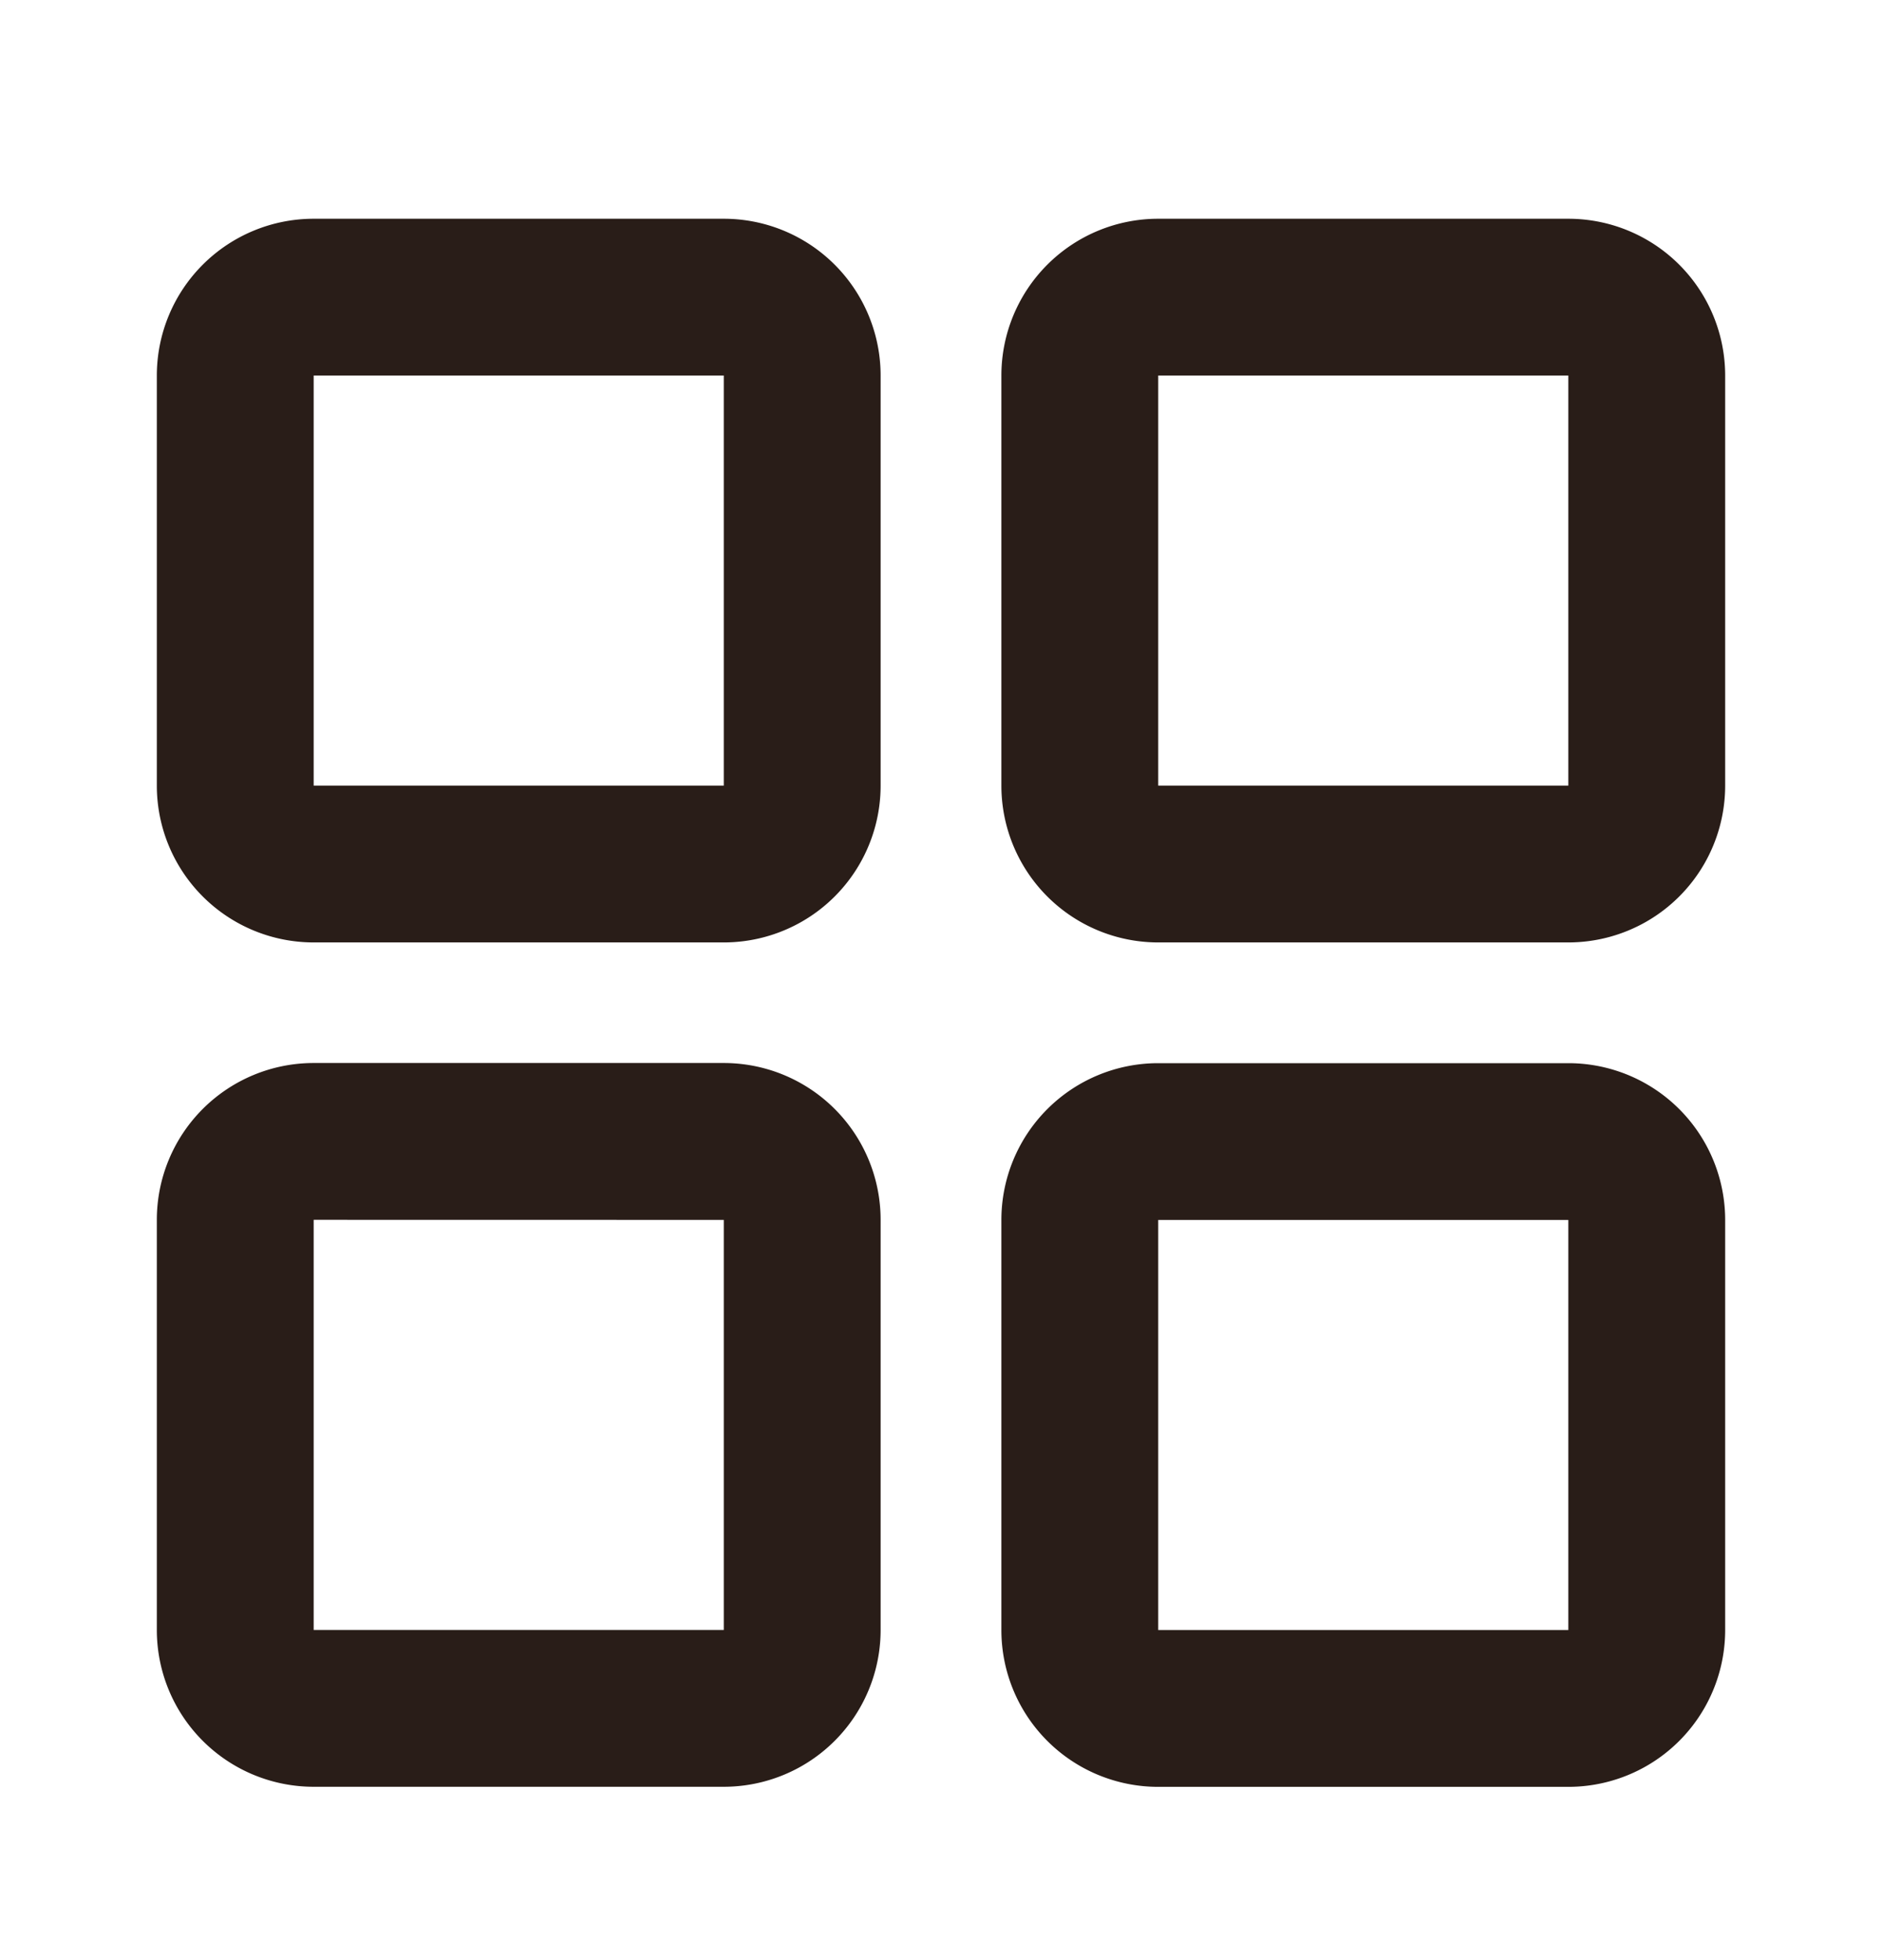 <svg xmlns="http://www.w3.org/2000/svg" width="24" height="25" fill="none"><path fill="#291D18" d="M4 4.79v5.23h5.23V4.79zm-2 0a2 2 0 0 1 2-2h5.23a2 2 0 0 1 2 2v5.23a2 2 0 0 1-2 2H4a2 2 0 0 1-2-2zm2 10.768v5.231h5.23v-5.23zm-2 0a2 2 0 0 1 2-2h5.23a2 2 0 0 1 2 2v5.231a2 2 0 0 1-2 2H4a2 2 0 0 1-2-2zM20 4.79v5.23h-5.23V4.79zm-5.23-2a2 2 0 0 0-2 2v5.23a2 2 0 0 0 2 2H20a2 2 0 0 0 2-2V4.79a2 2 0 0 0-2-2zm0 12.77v5.23H20v-5.23zm-2 0a2 2 0 0 1 2-2H20a2 2 0 0 1 2 2v5.23a2 2 0 0 1-2 2h-5.23a2 2 0 0 1-2-2z"/></svg>
